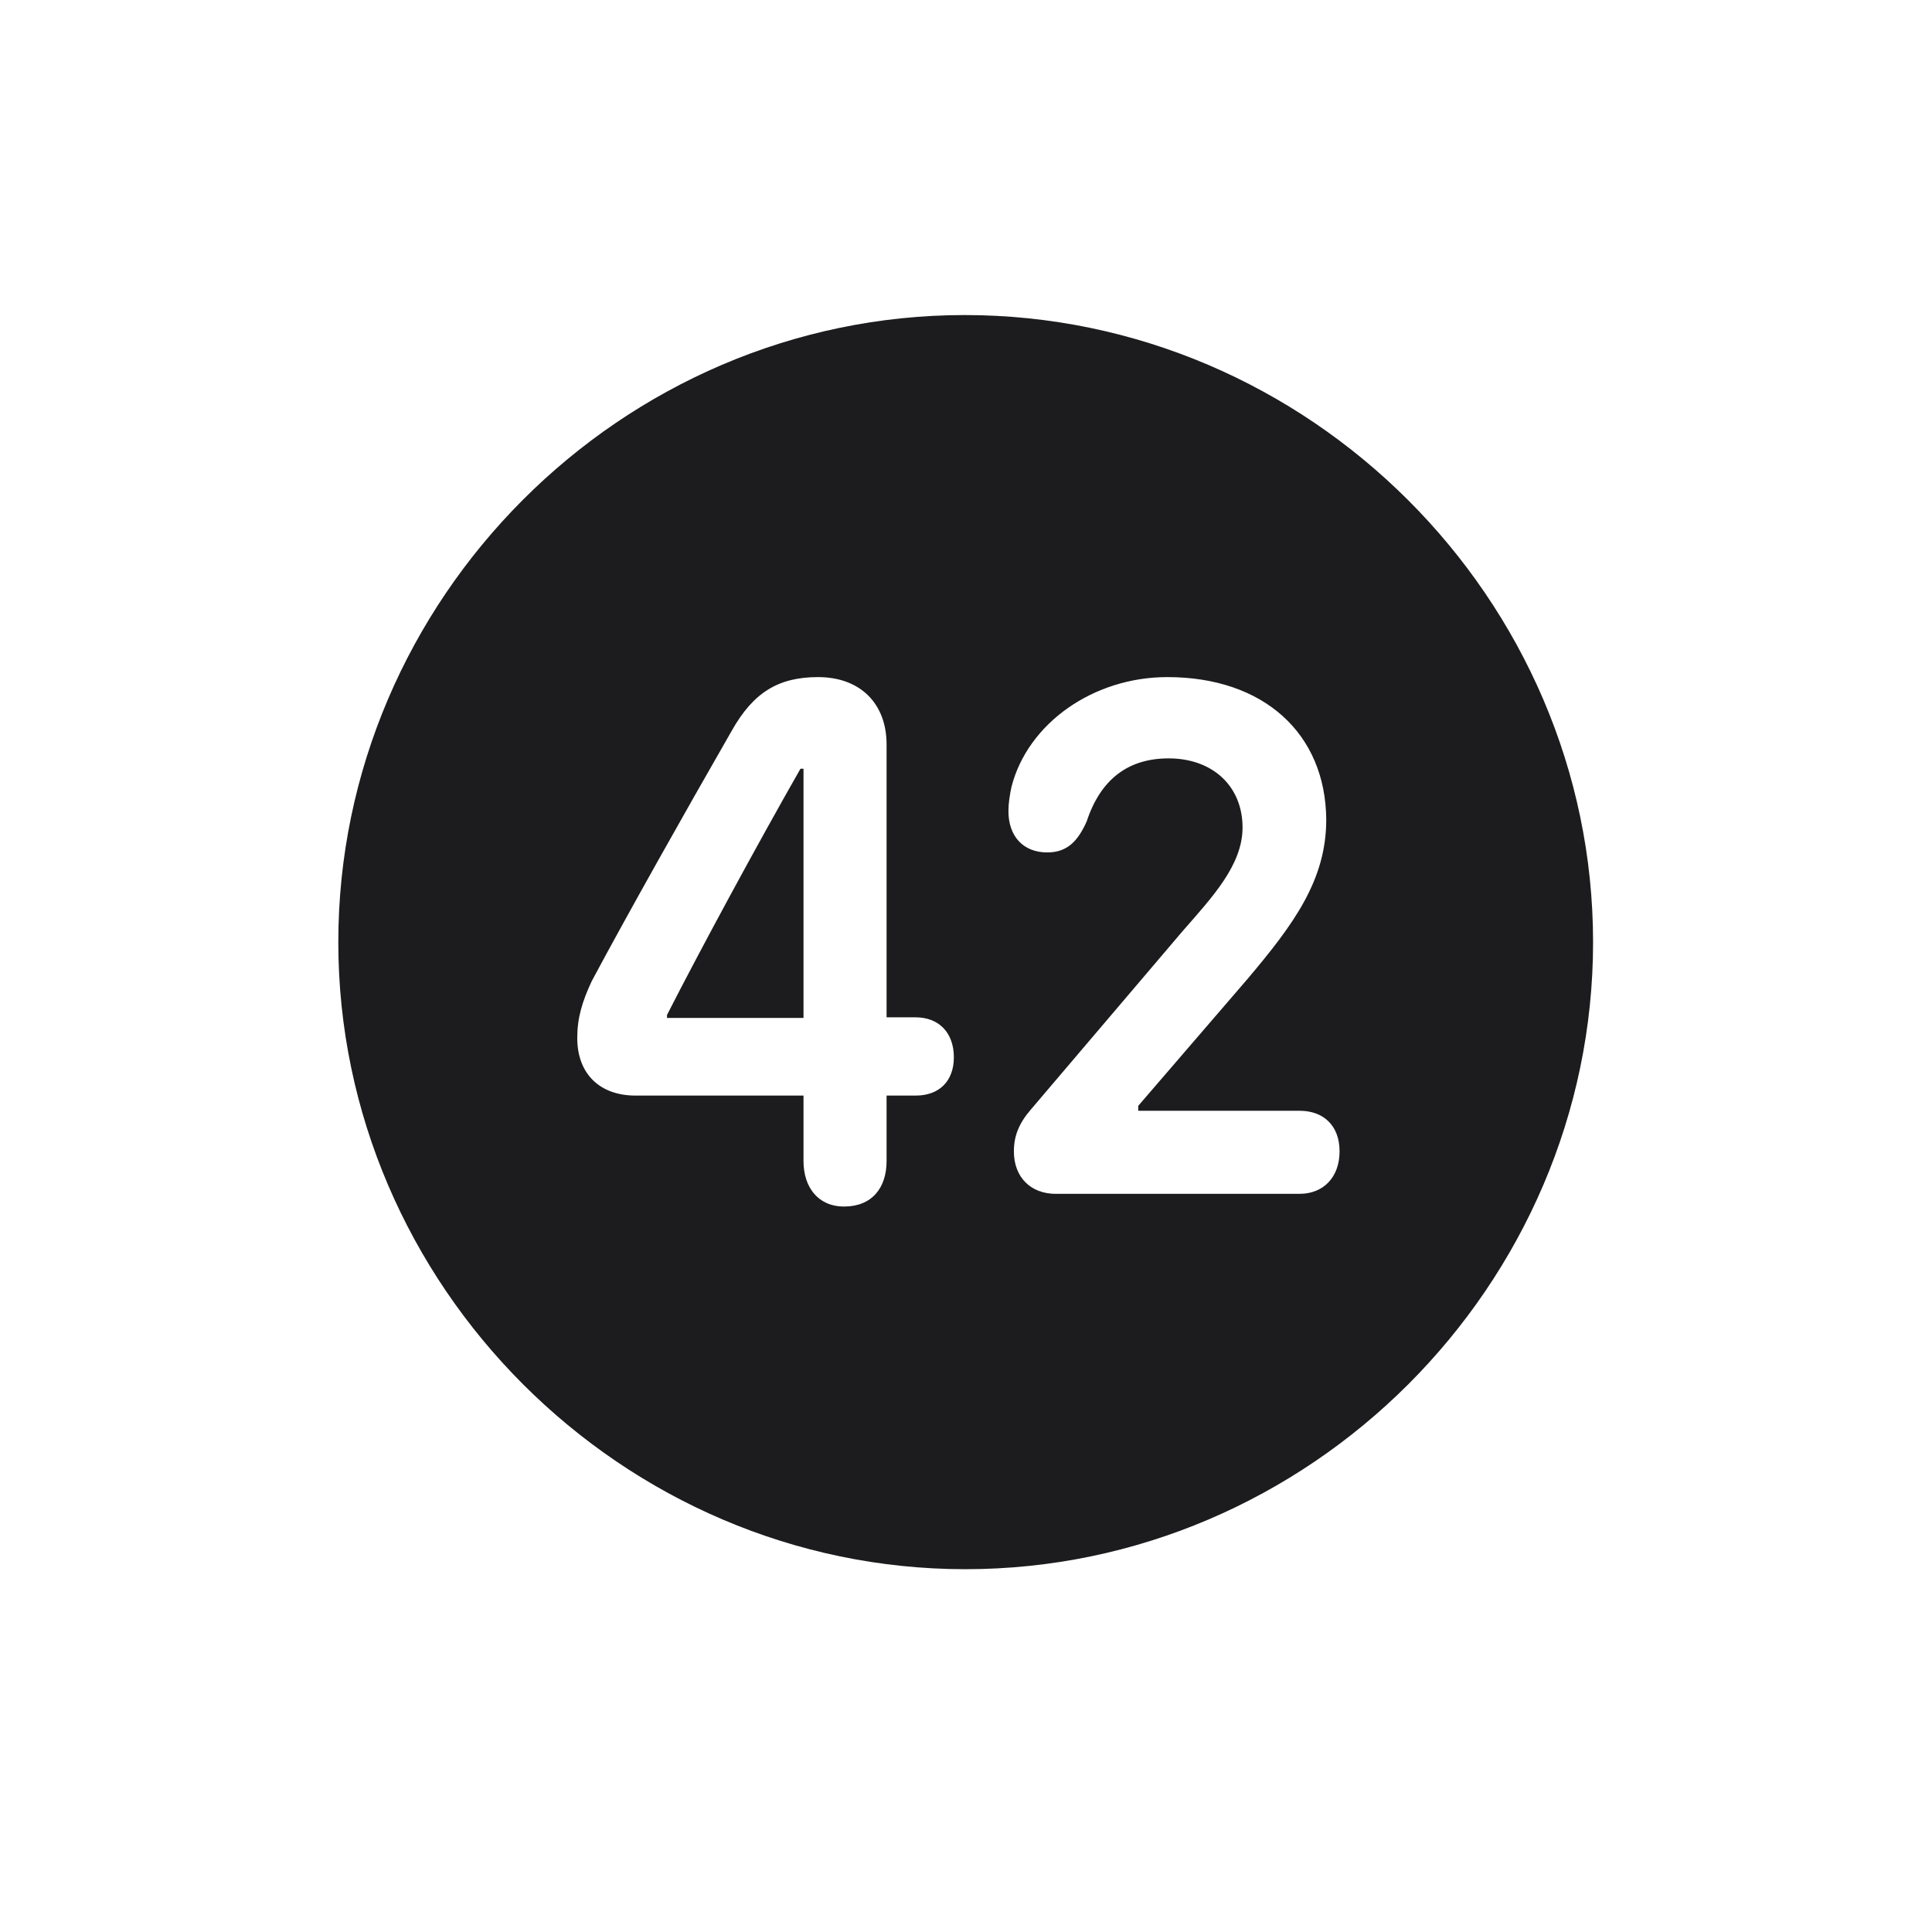 <svg width="28" height="28" viewBox="0 0 28 28" fill="none" xmlns="http://www.w3.org/2000/svg">
<path d="M13.991 22.742C18.975 22.742 23.088 18.629 23.088 13.654C23.088 8.68 18.966 4.566 13.982 4.566C9.008 4.566 4.903 8.68 4.903 13.654C4.903 18.629 9.017 22.742 13.991 22.742ZM12.233 17.486C11.855 17.486 11.645 17.205 11.645 16.827V15.878H9.21C8.7 15.878 8.366 15.57 8.366 15.043C8.366 14.753 8.437 14.516 8.577 14.217C9.113 13.215 9.931 11.765 10.607 10.587C10.915 10.042 11.275 9.813 11.855 9.813C12.471 9.813 12.849 10.2 12.849 10.789V14.744H13.271C13.604 14.744 13.824 14.964 13.824 15.324C13.824 15.667 13.613 15.878 13.271 15.878H12.849V16.827C12.849 17.214 12.638 17.486 12.233 17.486ZM15.301 17.302C14.94 17.302 14.694 17.064 14.694 16.686C14.694 16.467 14.765 16.282 14.94 16.08L17.138 13.496C17.568 13.004 18.008 12.538 18.008 11.993C18.008 11.396 17.577 10.991 16.936 10.991C16.355 10.991 15.951 11.29 15.749 11.905C15.626 12.178 15.477 12.354 15.178 12.354C14.826 12.354 14.615 12.116 14.615 11.756C14.615 11.642 14.633 11.527 14.659 11.404C14.896 10.481 15.846 9.813 16.918 9.813C18.315 9.813 19.212 10.631 19.221 11.879C19.221 12.758 18.746 13.399 18.078 14.19L16.496 16.027V16.098H18.834C19.177 16.098 19.414 16.309 19.414 16.686C19.414 17.064 19.177 17.302 18.834 17.302H15.301ZM11.645 14.753V11.141H11.601C10.959 12.266 10.142 13.777 9.667 14.709V14.753H11.645Z" fill="#1C1C1E"/>
</svg>
